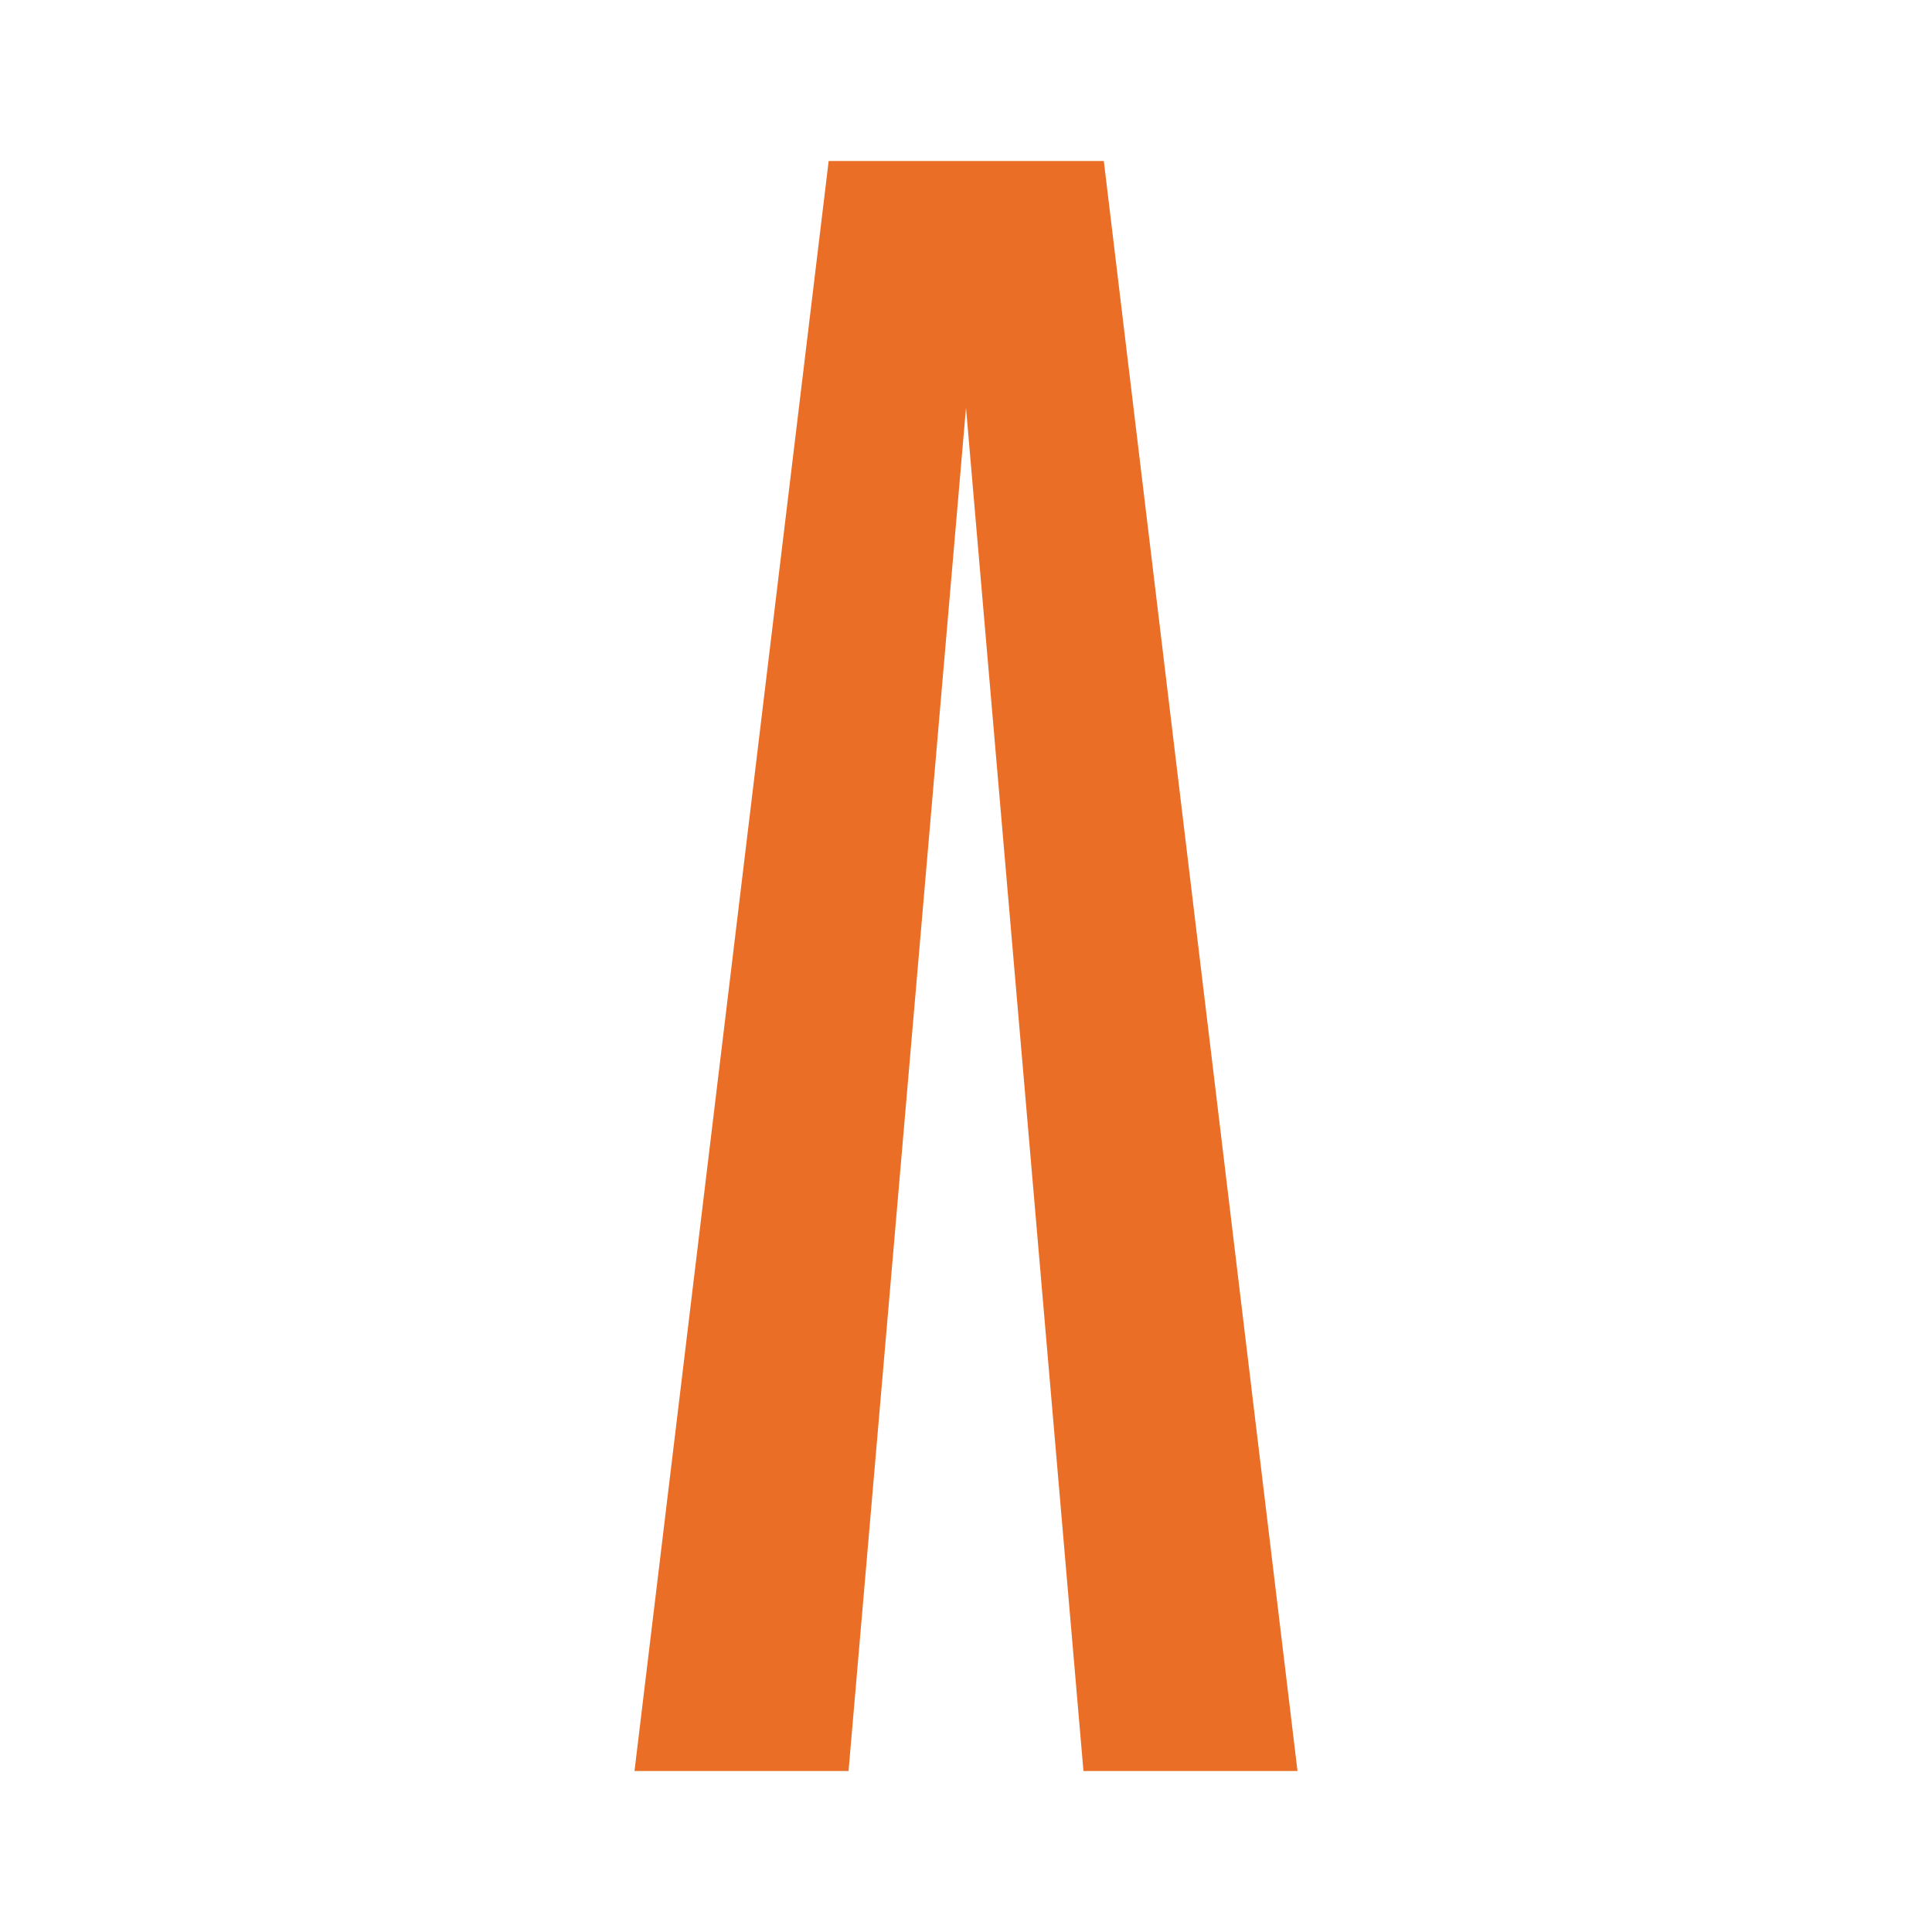 <svg width="24" height="24" viewBox="0 0 24 24" fill="none" xmlns="http://www.w3.org/2000/svg">
<path d="M16.118 22H13.459L12 5.065L10.541 22H7.882L10.294 2H13.712L16.118 22Z" fill="#EA6E25"/>
</svg>
